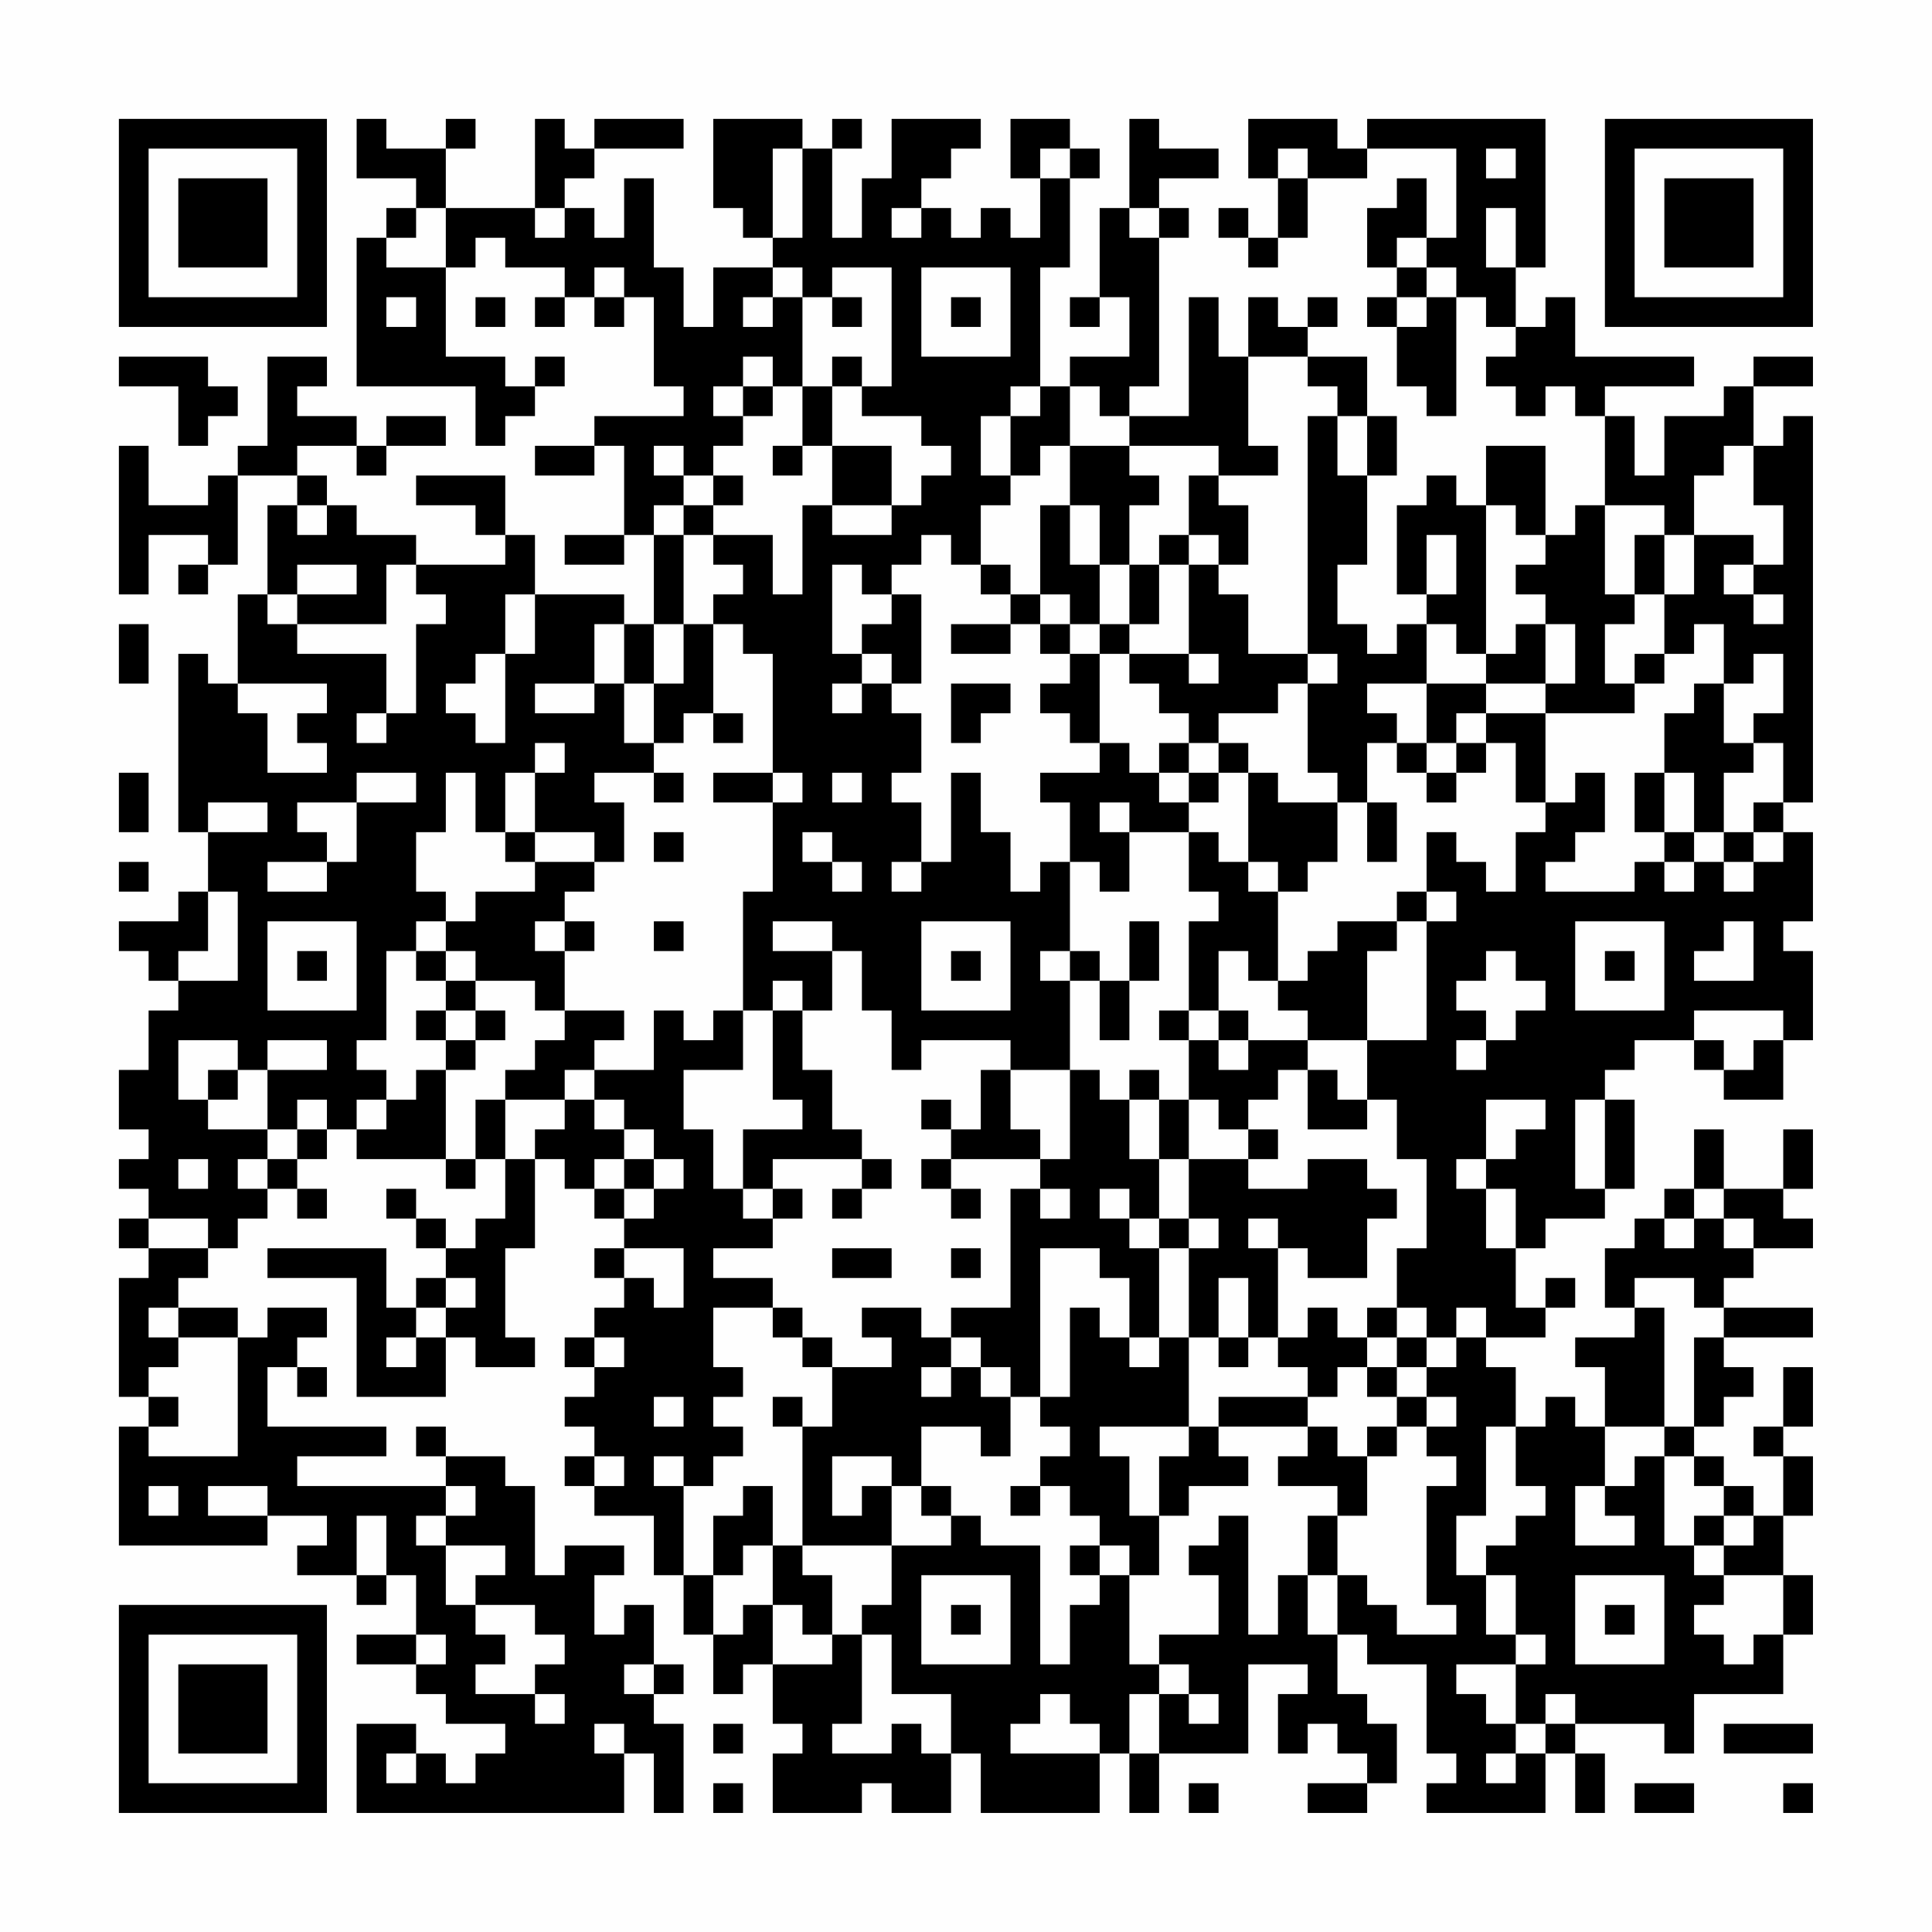 <?xml version="1.0" encoding="UTF-8"?>
<svg xmlns="http://www.w3.org/2000/svg" version="1.1" width="300" height="300" viewBox="0 0 300 300"><rect x="0" y="0" width="300" height="300" fill="#fefefe"/><g transform="scale(4.615)"><g transform="translate(4,4)"><path fill-rule="evenodd" d="M8 0L8 2L10 2L10 3L9 3L9 4L8 4L8 9L12 9L12 11L13 11L13 10L14 10L14 9L15 9L15 8L14 8L14 9L13 9L13 8L11 8L11 5L12 5L12 4L13 4L13 5L15 5L15 6L14 6L14 7L15 7L15 6L16 6L16 7L17 7L17 6L18 6L18 9L19 9L19 10L16 10L16 11L14 11L14 12L16 12L16 11L17 11L17 14L15 14L15 15L17 15L17 14L18 14L18 17L17 17L17 16L14 16L14 14L13 14L13 12L10 12L10 13L12 13L12 14L13 14L13 15L10 15L10 14L8 14L8 13L7 13L7 12L6 12L6 11L8 11L8 12L9 12L9 11L11 11L11 10L9 10L9 11L8 11L8 10L6 10L6 9L7 9L7 8L5 8L5 11L4 11L4 12L3 12L3 13L1 13L1 11L0 11L0 16L1 16L1 14L3 14L3 15L2 15L2 16L3 16L3 15L4 15L4 12L6 12L6 13L5 13L5 16L4 16L4 19L3 19L3 18L2 18L2 24L3 24L3 26L2 26L2 27L0 27L0 28L1 28L1 29L2 29L2 30L1 30L1 32L0 32L0 34L1 34L1 35L0 35L0 36L1 36L1 37L0 37L0 38L1 38L1 39L0 39L0 43L1 43L1 44L0 44L0 48L5 48L5 47L7 47L7 48L6 48L6 49L8 49L8 50L9 50L9 49L10 49L10 51L8 51L8 52L10 52L10 53L11 53L11 54L13 54L13 55L12 55L12 56L11 56L11 55L10 55L10 54L8 54L8 57L17 57L17 55L18 55L18 57L19 57L19 54L18 54L18 53L19 53L19 52L18 52L18 50L17 50L17 51L16 51L16 49L17 49L17 48L15 48L15 49L14 49L14 46L13 46L13 45L11 45L11 44L10 44L10 45L11 45L11 46L6 46L6 45L9 45L9 44L5 44L5 42L6 42L6 43L7 43L7 42L6 42L6 41L7 41L7 40L5 40L5 41L4 41L4 40L2 40L2 39L3 39L3 38L4 38L4 37L5 37L5 36L6 36L6 37L7 37L7 36L6 36L6 35L7 35L7 34L8 34L8 35L11 35L11 36L12 36L12 35L13 35L13 37L12 37L12 38L11 38L11 37L10 37L10 36L9 36L9 37L10 37L10 38L11 38L11 39L10 39L10 40L9 40L9 38L5 38L5 39L8 39L8 43L11 43L11 41L12 41L12 42L14 42L14 41L13 41L13 38L14 38L14 35L15 35L15 36L16 36L16 37L17 37L17 38L16 38L16 39L17 39L17 40L16 40L16 41L15 41L15 42L16 42L16 43L15 43L15 44L16 44L16 45L15 45L15 46L16 46L16 47L18 47L18 49L19 49L19 51L20 51L20 53L21 53L21 52L22 52L22 54L23 54L23 55L22 55L22 57L25 57L25 56L26 56L26 57L28 57L28 55L29 55L29 57L33 57L33 55L34 55L34 57L35 57L35 55L38 55L38 52L40 52L40 53L39 53L39 55L40 55L40 54L41 54L41 55L42 55L42 56L40 56L40 57L42 57L42 56L43 56L43 54L42 54L42 53L41 53L41 51L42 51L42 52L44 52L44 55L45 55L45 56L44 56L44 57L48 57L48 55L49 55L49 57L50 57L50 55L49 55L49 54L52 54L52 55L53 55L53 53L56 53L56 51L57 51L57 49L56 49L56 47L57 47L57 45L56 45L56 44L57 44L57 42L56 42L56 44L55 44L55 45L56 45L56 47L55 47L55 46L54 46L54 45L53 45L53 44L54 44L54 43L55 43L55 42L54 42L54 41L57 41L57 40L54 40L54 39L55 39L55 38L57 38L57 37L56 37L56 36L57 36L57 34L56 34L56 36L54 36L54 34L53 34L53 36L52 36L52 37L51 37L51 38L50 38L50 40L51 40L51 41L49 41L49 42L50 42L50 44L49 44L49 43L48 43L48 44L47 44L47 42L46 42L46 41L48 41L48 40L49 40L49 39L48 39L48 40L47 40L47 38L48 38L48 37L50 37L50 36L51 36L51 33L50 33L50 32L51 32L51 31L53 31L53 32L54 32L54 33L56 33L56 31L57 31L57 28L56 28L56 27L57 27L57 24L56 24L56 23L57 23L57 10L56 10L56 11L55 11L55 9L57 9L57 8L55 8L55 9L54 9L54 10L52 10L52 12L51 12L51 10L50 10L50 9L53 9L53 8L49 8L49 6L48 6L48 7L47 7L47 5L48 5L48 0L42 0L42 1L41 1L41 0L38 0L38 2L39 2L39 4L38 4L38 3L37 3L37 4L38 4L38 5L39 5L39 4L40 4L40 2L42 2L42 1L45 1L45 4L44 4L44 2L43 2L43 3L42 3L42 5L43 5L43 6L42 6L42 7L43 7L43 9L44 9L44 10L45 10L45 6L46 6L46 7L47 7L47 8L46 8L46 9L47 9L47 10L48 10L48 9L49 9L49 10L50 10L50 13L49 13L49 14L48 14L48 11L46 11L46 13L45 13L45 12L44 12L44 13L43 13L43 16L44 16L44 17L43 17L43 18L42 18L42 17L41 17L41 15L42 15L42 12L43 12L43 10L42 10L42 8L40 8L40 7L41 7L41 6L40 6L40 7L39 7L39 6L38 6L38 8L37 8L37 6L36 6L36 10L34 10L34 9L35 9L35 4L36 4L36 3L35 3L35 2L37 2L37 1L35 1L35 0L34 0L34 3L33 3L33 6L32 6L32 7L33 7L33 6L34 6L34 8L32 8L32 9L31 9L31 5L32 5L32 2L33 2L33 1L32 1L32 0L30 0L30 2L31 2L31 4L30 4L30 3L29 3L29 4L28 4L28 3L27 3L27 2L28 2L28 1L29 1L29 0L26 0L26 2L25 2L25 4L24 4L24 1L25 1L25 0L24 0L24 1L23 1L23 0L20 0L20 3L21 3L21 4L22 4L22 5L20 5L20 7L19 7L19 5L18 5L18 2L17 2L17 4L16 4L16 3L15 3L15 2L16 2L16 1L19 1L19 0L16 0L16 1L15 1L15 0L14 0L14 3L11 3L11 1L12 1L12 0L11 0L11 1L9 1L9 0ZM22 1L22 4L23 4L23 1ZM31 1L31 2L32 2L32 1ZM39 1L39 2L40 2L40 1ZM46 1L46 2L47 2L47 1ZM10 3L10 4L9 4L9 5L11 5L11 3ZM14 3L14 4L15 4L15 3ZM26 3L26 4L27 4L27 3ZM34 3L34 4L35 4L35 3ZM46 3L46 5L47 5L47 3ZM43 4L43 5L44 5L44 6L43 6L43 7L44 7L44 6L45 6L45 5L44 5L44 4ZM16 5L16 6L17 6L17 5ZM22 5L22 6L21 6L21 7L22 7L22 6L23 6L23 9L22 9L22 8L21 8L21 9L20 9L20 10L21 10L21 11L20 11L20 12L19 12L19 11L18 11L18 12L19 12L19 13L18 13L18 14L19 14L19 17L18 17L18 19L17 19L17 17L16 17L16 19L14 19L14 20L16 20L16 19L17 19L17 21L18 21L18 22L16 22L16 23L17 23L17 25L16 25L16 24L14 24L14 22L15 22L15 21L14 21L14 22L13 22L13 24L12 24L12 22L11 22L11 24L10 24L10 26L11 26L11 27L10 27L10 28L9 28L9 31L8 31L8 32L9 32L9 33L8 33L8 34L9 34L9 33L10 33L10 32L11 32L11 35L12 35L12 33L13 33L13 35L14 35L14 34L15 34L15 33L16 33L16 34L17 34L17 35L16 35L16 36L17 36L17 37L18 37L18 36L19 36L19 35L18 35L18 34L17 34L17 33L16 33L16 32L18 32L18 30L19 30L19 31L20 31L20 30L21 30L21 32L19 32L19 34L20 34L20 36L21 36L21 37L22 37L22 38L20 38L20 39L22 39L22 40L20 40L20 42L21 42L21 43L20 43L20 44L21 44L21 45L20 45L20 46L19 46L19 45L18 45L18 46L19 46L19 49L20 49L20 51L21 51L21 50L22 50L22 52L24 52L24 51L25 51L25 54L24 54L24 55L26 55L26 54L27 54L27 55L28 55L28 53L26 53L26 51L25 51L25 50L26 50L26 48L28 48L28 47L29 47L29 48L31 48L31 52L32 52L32 50L33 50L33 49L34 49L34 52L35 52L35 53L34 53L34 55L35 55L35 53L36 53L36 54L37 54L37 53L36 53L36 52L35 52L35 51L37 51L37 49L36 49L36 48L37 48L37 47L38 47L38 51L39 51L39 49L40 49L40 51L41 51L41 49L42 49L42 50L43 50L43 51L45 51L45 50L44 50L44 46L45 46L45 45L44 45L44 44L45 44L45 43L44 43L44 42L45 42L45 41L46 41L46 40L45 40L45 41L44 41L44 40L43 40L43 38L44 38L44 35L43 35L43 33L42 33L42 31L44 31L44 27L45 27L45 26L44 26L44 24L45 24L45 25L46 25L46 26L47 26L47 24L48 24L48 23L49 23L49 22L50 22L50 24L49 24L49 25L48 25L48 26L51 26L51 25L52 25L52 26L53 26L53 25L54 25L54 26L55 26L55 25L56 25L56 24L55 24L55 23L56 23L56 21L55 21L55 20L56 20L56 18L55 18L55 19L54 19L54 17L53 17L53 18L52 18L52 16L53 16L53 14L55 14L55 15L54 15L54 16L55 16L55 17L56 17L56 16L55 16L55 15L56 15L56 13L55 13L55 11L54 11L54 12L53 12L53 14L52 14L52 13L50 13L50 16L51 16L51 17L50 17L50 19L51 19L51 20L48 20L48 19L49 19L49 17L48 17L48 16L47 16L47 15L48 15L48 14L47 14L47 13L46 13L46 18L45 18L45 17L44 17L44 19L42 19L42 20L43 20L43 21L42 21L42 23L41 23L41 22L40 22L40 19L41 19L41 18L40 18L40 10L41 10L41 12L42 12L42 10L41 10L41 9L40 9L40 8L38 8L38 11L39 11L39 12L37 12L37 11L34 11L34 10L33 10L33 9L32 9L32 11L31 11L31 12L30 12L30 10L31 10L31 9L30 9L30 10L29 10L29 12L30 12L30 13L29 13L29 15L28 15L28 14L27 14L27 15L26 15L26 16L25 16L25 15L24 15L24 18L25 18L25 19L24 19L24 20L25 20L25 19L26 19L26 20L27 20L27 22L26 22L26 23L27 23L27 25L26 25L26 26L27 26L27 25L28 25L28 22L29 22L29 24L30 24L30 26L31 26L31 25L32 25L32 28L31 28L31 29L32 29L32 32L30 32L30 31L27 31L27 32L26 32L26 30L25 30L25 28L24 28L24 27L22 27L22 28L24 28L24 30L23 30L23 29L22 29L22 30L21 30L21 26L22 26L22 23L23 23L23 22L22 22L22 18L21 18L21 17L20 17L20 16L21 16L21 15L20 15L20 14L22 14L22 16L23 16L23 13L24 13L24 14L26 14L26 13L27 13L27 12L28 12L28 11L27 11L27 10L25 10L25 9L26 9L26 5L24 5L24 6L23 6L23 5ZM27 5L27 8L30 8L30 5ZM9 6L9 7L10 7L10 6ZM12 6L12 7L13 7L13 6ZM24 6L24 7L25 7L25 6ZM28 6L28 7L29 7L29 6ZM0 8L0 9L2 9L2 11L3 11L3 10L4 10L4 9L3 9L3 8ZM24 8L24 9L23 9L23 11L22 11L22 12L23 12L23 11L24 11L24 13L26 13L26 11L24 11L24 9L25 9L25 8ZM21 9L21 10L22 10L22 9ZM32 11L32 13L31 13L31 16L30 16L30 15L29 15L29 16L30 16L30 17L28 17L28 18L30 18L30 17L31 17L31 18L32 18L32 19L31 19L31 20L32 20L32 21L33 21L33 22L31 22L31 23L32 23L32 25L33 25L33 26L34 26L34 24L36 24L36 26L37 26L37 27L36 27L36 30L35 30L35 31L36 31L36 33L35 33L35 32L34 32L34 33L33 33L33 32L32 32L32 35L31 35L31 34L30 34L30 32L29 32L29 34L28 34L28 33L27 33L27 34L28 34L28 35L27 35L27 36L28 36L28 37L29 37L29 36L28 36L28 35L31 35L31 36L30 36L30 40L28 40L28 41L27 41L27 40L25 40L25 41L26 41L26 42L24 42L24 41L23 41L23 40L22 40L22 41L23 41L23 42L24 42L24 44L23 44L23 43L22 43L22 44L23 44L23 48L22 48L22 46L21 46L21 47L20 47L20 49L21 49L21 48L22 48L22 50L23 50L23 51L24 51L24 49L23 49L23 48L26 48L26 46L27 46L27 47L28 47L28 46L27 46L27 44L29 44L29 45L30 45L30 43L31 43L31 44L32 44L32 45L31 45L31 46L30 46L30 47L31 47L31 46L32 46L32 47L33 47L33 48L32 48L32 49L33 49L33 48L34 48L34 49L35 49L35 47L36 47L36 46L38 46L38 45L37 45L37 44L40 44L40 45L39 45L39 46L41 46L41 47L40 47L40 49L41 49L41 47L42 47L42 45L43 45L43 44L44 44L44 43L43 43L43 42L44 42L44 41L43 41L43 40L42 40L42 41L41 41L41 40L40 40L40 41L39 41L39 38L40 38L40 39L42 39L42 37L43 37L43 36L42 36L42 35L40 35L40 36L38 36L38 35L39 35L39 34L38 34L38 33L39 33L39 32L40 32L40 34L42 34L42 33L41 33L41 32L40 32L40 31L42 31L42 28L43 28L43 27L44 27L44 26L43 26L43 27L41 27L41 28L40 28L40 29L39 29L39 26L40 26L40 25L41 25L41 23L39 23L39 22L38 22L38 21L37 21L37 20L39 20L39 19L40 19L40 18L38 18L38 16L37 16L37 15L38 15L38 13L37 13L37 12L36 12L36 14L35 14L35 15L34 15L34 13L35 13L35 12L34 12L34 11ZM20 12L20 13L19 13L19 14L20 14L20 13L21 13L21 12ZM6 13L6 14L7 14L7 13ZM32 13L32 15L33 15L33 17L32 17L32 16L31 16L31 17L32 17L32 18L33 18L33 21L34 21L34 22L35 22L35 23L36 23L36 24L37 24L37 25L38 25L38 26L39 26L39 25L38 25L38 22L37 22L37 21L36 21L36 20L35 20L35 19L34 19L34 18L36 18L36 19L37 19L37 18L36 18L36 15L37 15L37 14L36 14L36 15L35 15L35 17L34 17L34 15L33 15L33 13ZM44 14L44 16L45 16L45 14ZM51 14L51 16L52 16L52 14ZM6 15L6 16L5 16L5 17L6 17L6 18L9 18L9 20L8 20L8 21L9 21L9 20L10 20L10 17L11 17L11 16L10 16L10 15L9 15L9 17L6 17L6 16L8 16L8 15ZM13 16L13 18L12 18L12 19L11 19L11 20L12 20L12 21L13 21L13 18L14 18L14 16ZM26 16L26 17L25 17L25 18L26 18L26 19L27 19L27 16ZM0 17L0 19L1 19L1 17ZM19 17L19 19L18 19L18 21L19 21L19 20L20 20L20 21L21 21L21 20L20 20L20 17ZM33 17L33 18L34 18L34 17ZM47 17L47 18L46 18L46 19L44 19L44 21L43 21L43 22L44 22L44 23L45 23L45 22L46 22L46 21L47 21L47 23L48 23L48 20L46 20L46 19L48 19L48 17ZM51 18L51 19L52 19L52 18ZM4 19L4 20L5 20L5 22L7 22L7 21L6 21L6 20L7 20L7 19ZM28 19L28 21L29 21L29 20L30 20L30 19ZM53 19L53 20L52 20L52 22L51 22L51 24L52 24L52 25L53 25L53 24L54 24L54 25L55 25L55 24L54 24L54 22L55 22L55 21L54 21L54 19ZM45 20L45 21L44 21L44 22L45 22L45 21L46 21L46 20ZM35 21L35 22L36 22L36 23L37 23L37 22L36 22L36 21ZM0 22L0 24L1 24L1 22ZM8 22L8 23L6 23L6 24L7 24L7 25L5 25L5 26L7 26L7 25L8 25L8 23L10 23L10 22ZM18 22L18 23L19 23L19 22ZM20 22L20 23L22 23L22 22ZM24 22L24 23L25 23L25 22ZM52 22L52 24L53 24L53 22ZM3 23L3 24L5 24L5 23ZM33 23L33 24L34 24L34 23ZM42 23L42 25L43 25L43 23ZM13 24L13 25L14 25L14 26L12 26L12 27L11 27L11 28L10 28L10 29L11 29L11 30L10 30L10 31L11 31L11 32L12 32L12 31L13 31L13 30L12 30L12 29L14 29L14 30L15 30L15 31L14 31L14 32L13 32L13 33L15 33L15 32L16 32L16 31L17 31L17 30L15 30L15 28L16 28L16 27L15 27L15 26L16 26L16 25L14 25L14 24ZM18 24L18 25L19 25L19 24ZM23 24L23 25L24 25L24 26L25 26L25 25L24 25L24 24ZM0 25L0 26L1 26L1 25ZM3 26L3 28L2 28L2 29L4 29L4 26ZM5 27L5 30L8 30L8 27ZM14 27L14 28L15 28L15 27ZM18 27L18 28L19 28L19 27ZM27 27L27 30L30 30L30 27ZM34 27L34 29L33 29L33 28L32 28L32 29L33 29L33 31L34 31L34 29L35 29L35 27ZM49 27L49 30L52 30L52 27ZM54 27L54 28L53 28L53 29L55 29L55 27ZM6 28L6 29L7 29L7 28ZM11 28L11 29L12 29L12 28ZM28 28L28 29L29 29L29 28ZM37 28L37 30L36 30L36 31L37 31L37 32L38 32L38 31L40 31L40 30L39 30L39 29L38 29L38 28ZM46 28L46 29L45 29L45 30L46 30L46 31L45 31L45 32L46 32L46 31L47 31L47 30L48 30L48 29L47 29L47 28ZM50 28L50 29L51 29L51 28ZM11 30L11 31L12 31L12 30ZM22 30L22 33L23 33L23 34L21 34L21 36L22 36L22 37L23 37L23 36L22 36L22 35L25 35L25 36L24 36L24 37L25 37L25 36L26 36L26 35L25 35L25 34L24 34L24 32L23 32L23 30ZM37 30L37 31L38 31L38 30ZM53 30L53 31L54 31L54 32L55 32L55 31L56 31L56 30ZM2 31L2 33L3 33L3 34L5 34L5 35L4 35L4 36L5 36L5 35L6 35L6 34L7 34L7 33L6 33L6 34L5 34L5 32L7 32L7 31L5 31L5 32L4 32L4 31ZM3 32L3 33L4 33L4 32ZM34 33L34 35L35 35L35 37L34 37L34 36L33 36L33 37L34 37L34 38L35 38L35 41L34 41L34 39L33 39L33 38L31 38L31 43L32 43L32 40L33 40L33 41L34 41L34 42L35 42L35 41L36 41L36 44L33 44L33 45L34 45L34 47L35 47L35 45L36 45L36 44L37 44L37 43L40 43L40 44L41 44L41 45L42 45L42 44L43 44L43 43L42 43L42 42L43 42L43 41L42 41L42 42L41 42L41 43L40 43L40 42L39 42L39 41L38 41L38 39L37 39L37 41L36 41L36 38L37 38L37 37L36 37L36 35L38 35L38 34L37 34L37 33L36 33L36 35L35 35L35 33ZM46 33L46 35L45 35L45 36L46 36L46 38L47 38L47 36L46 36L46 35L47 35L47 34L48 34L48 33ZM49 33L49 36L50 36L50 33ZM2 35L2 36L3 36L3 35ZM17 35L17 36L18 36L18 35ZM31 36L31 37L32 37L32 36ZM53 36L53 37L52 37L52 38L53 38L53 37L54 37L54 38L55 38L55 37L54 37L54 36ZM1 37L1 38L3 38L3 37ZM35 37L35 38L36 38L36 37ZM38 37L38 38L39 38L39 37ZM17 38L17 39L18 39L18 40L19 40L19 38ZM24 38L24 39L26 39L26 38ZM28 38L28 39L29 39L29 38ZM11 39L11 40L10 40L10 41L9 41L9 42L10 42L10 41L11 41L11 40L12 40L12 39ZM51 39L51 40L52 40L52 44L50 44L50 46L49 46L49 48L51 48L51 47L50 47L50 46L51 46L51 45L52 45L52 48L53 48L53 49L54 49L54 50L53 50L53 51L54 51L54 52L55 52L55 51L56 51L56 49L54 49L54 48L55 48L55 47L54 47L54 46L53 46L53 45L52 45L52 44L53 44L53 41L54 41L54 40L53 40L53 39ZM1 40L1 41L2 41L2 42L1 42L1 43L2 43L2 44L1 44L1 45L4 45L4 41L2 41L2 40ZM16 41L16 42L17 42L17 41ZM28 41L28 42L27 42L27 43L28 43L28 42L29 42L29 43L30 43L30 42L29 42L29 41ZM37 41L37 42L38 42L38 41ZM18 43L18 44L19 44L19 43ZM46 44L46 47L45 47L45 49L46 49L46 51L47 51L47 52L45 52L45 53L46 53L46 54L47 54L47 55L46 55L46 56L47 56L47 55L48 55L48 54L49 54L49 53L48 53L48 54L47 54L47 52L48 52L48 51L47 51L47 49L46 49L46 48L47 48L47 47L48 47L48 46L47 46L47 44ZM16 45L16 46L17 46L17 45ZM24 45L24 47L25 47L25 46L26 46L26 45ZM1 46L1 47L2 47L2 46ZM3 46L3 47L5 47L5 46ZM11 46L11 47L10 47L10 48L11 48L11 50L12 50L12 51L13 51L13 52L12 52L12 53L14 53L14 54L15 54L15 53L14 53L14 52L15 52L15 51L14 51L14 50L12 50L12 49L13 49L13 48L11 48L11 47L12 47L12 46ZM8 47L8 49L9 49L9 47ZM53 47L53 48L54 48L54 47ZM27 49L27 52L30 52L30 49ZM49 49L49 52L52 52L52 49ZM28 50L28 51L29 51L29 50ZM50 50L50 51L51 51L51 50ZM10 51L10 52L11 52L11 51ZM17 52L17 53L18 53L18 52ZM31 53L31 54L30 54L30 55L33 55L33 54L32 54L32 53ZM16 54L16 55L17 55L17 54ZM20 54L20 55L21 55L21 54ZM54 54L54 55L57 55L57 54ZM9 55L9 56L10 56L10 55ZM20 56L20 57L21 57L21 56ZM36 56L36 57L37 57L37 56ZM51 56L51 57L53 57L53 56ZM56 56L56 57L57 57L57 56ZM0 0L0 7L7 7L7 0ZM1 1L1 6L6 6L6 1ZM2 2L2 5L5 5L5 2ZM50 0L50 7L57 7L57 0ZM51 1L51 6L56 6L56 1ZM52 2L52 5L55 5L55 2ZM0 50L0 57L7 57L7 50ZM1 51L1 56L6 56L6 51ZM2 52L2 55L5 55L5 52Z" fill="#000000"/></g></g></svg>
